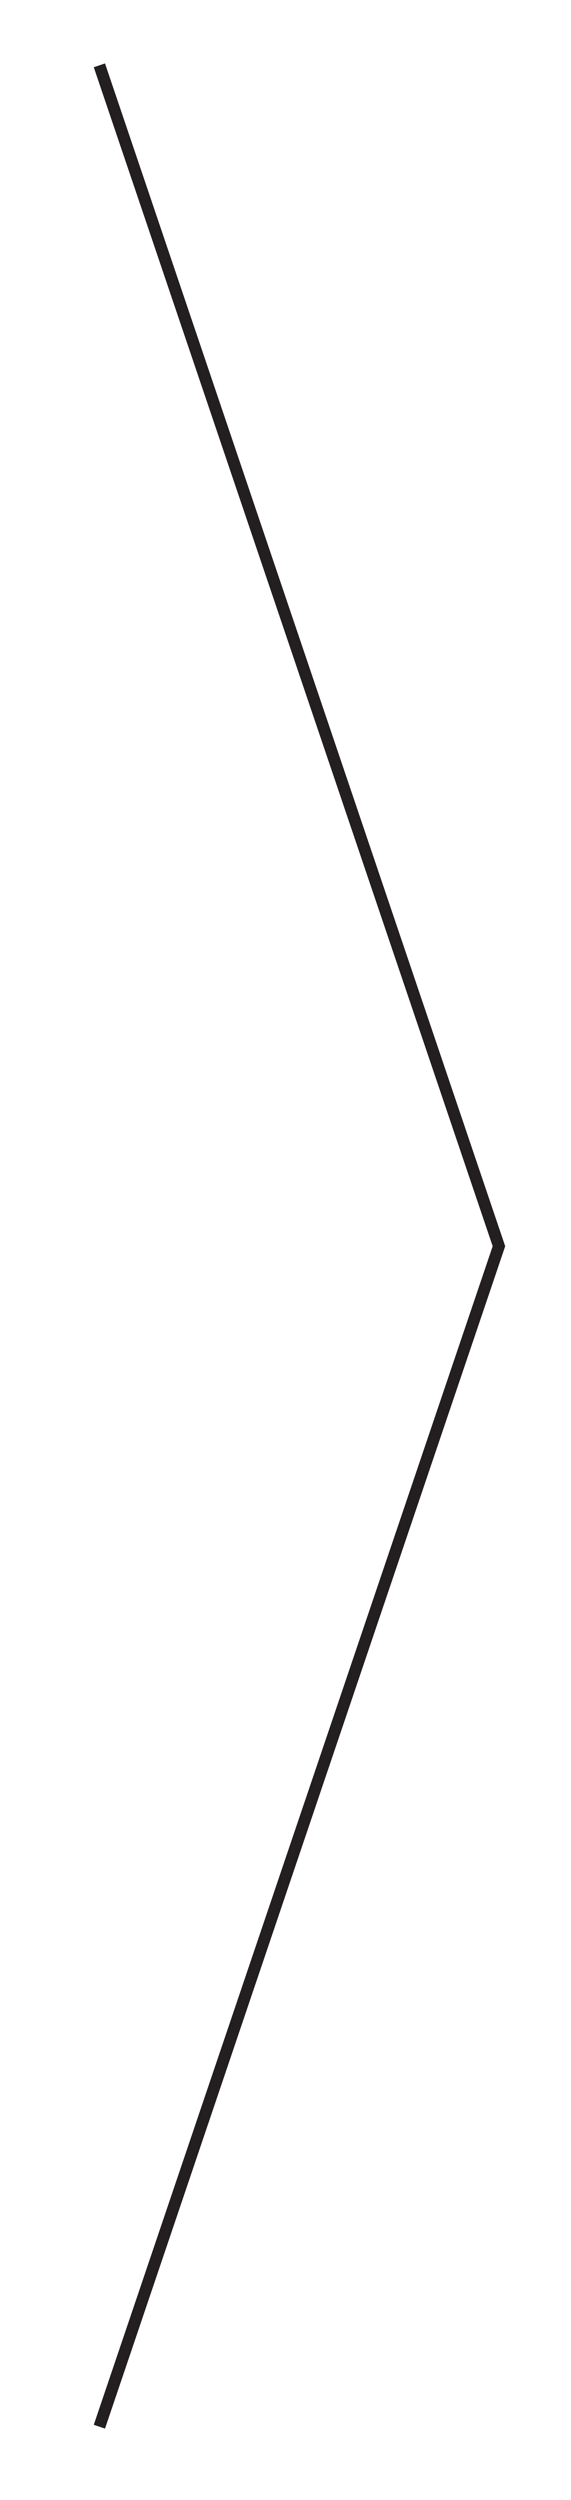 <?xml version="1.0" encoding="utf-8"?>
<!-- Generator: Adobe Illustrator 22.1.0, SVG Export Plug-In . SVG Version: 6.00 Build 0)  -->
<svg version="1.1" id="Layer_1" xmlns="http://www.w3.org/2000/svg" xmlns:xlink="http://www.w3.org/1999/xlink" x="0px" y="0px"
	 viewBox="0 0 144.2 631.3" style="enable-background:new 0 0 144.2 631.3;" xml:space="preserve">
<style type="text/css">
	.st0{clip-path:url(#SVGID_2_);}
	.st1{filter:url(#Adobe_OpacityMaskFilter);}
	.st2{clip-path:url(#SVGID_4_);}
	.st3{clip-path:url(#SVGID_4_);mask:url(#SVGID_5_);}
	.st4{opacity:0.12;clip-path:url(#SVGID_9_);fill:#231F20;}
	.st5{clip-path:url(#SVGID_2_);fill:none;stroke:#231F20;stroke-width:3;}
</style>
<g>
	<polyline
		vector-effect="non-scaling-stroke"
		class="st5"
		points="25.1,16.5 126,314.7 25.1,612.8 	"
	/>
</g>
</svg>
